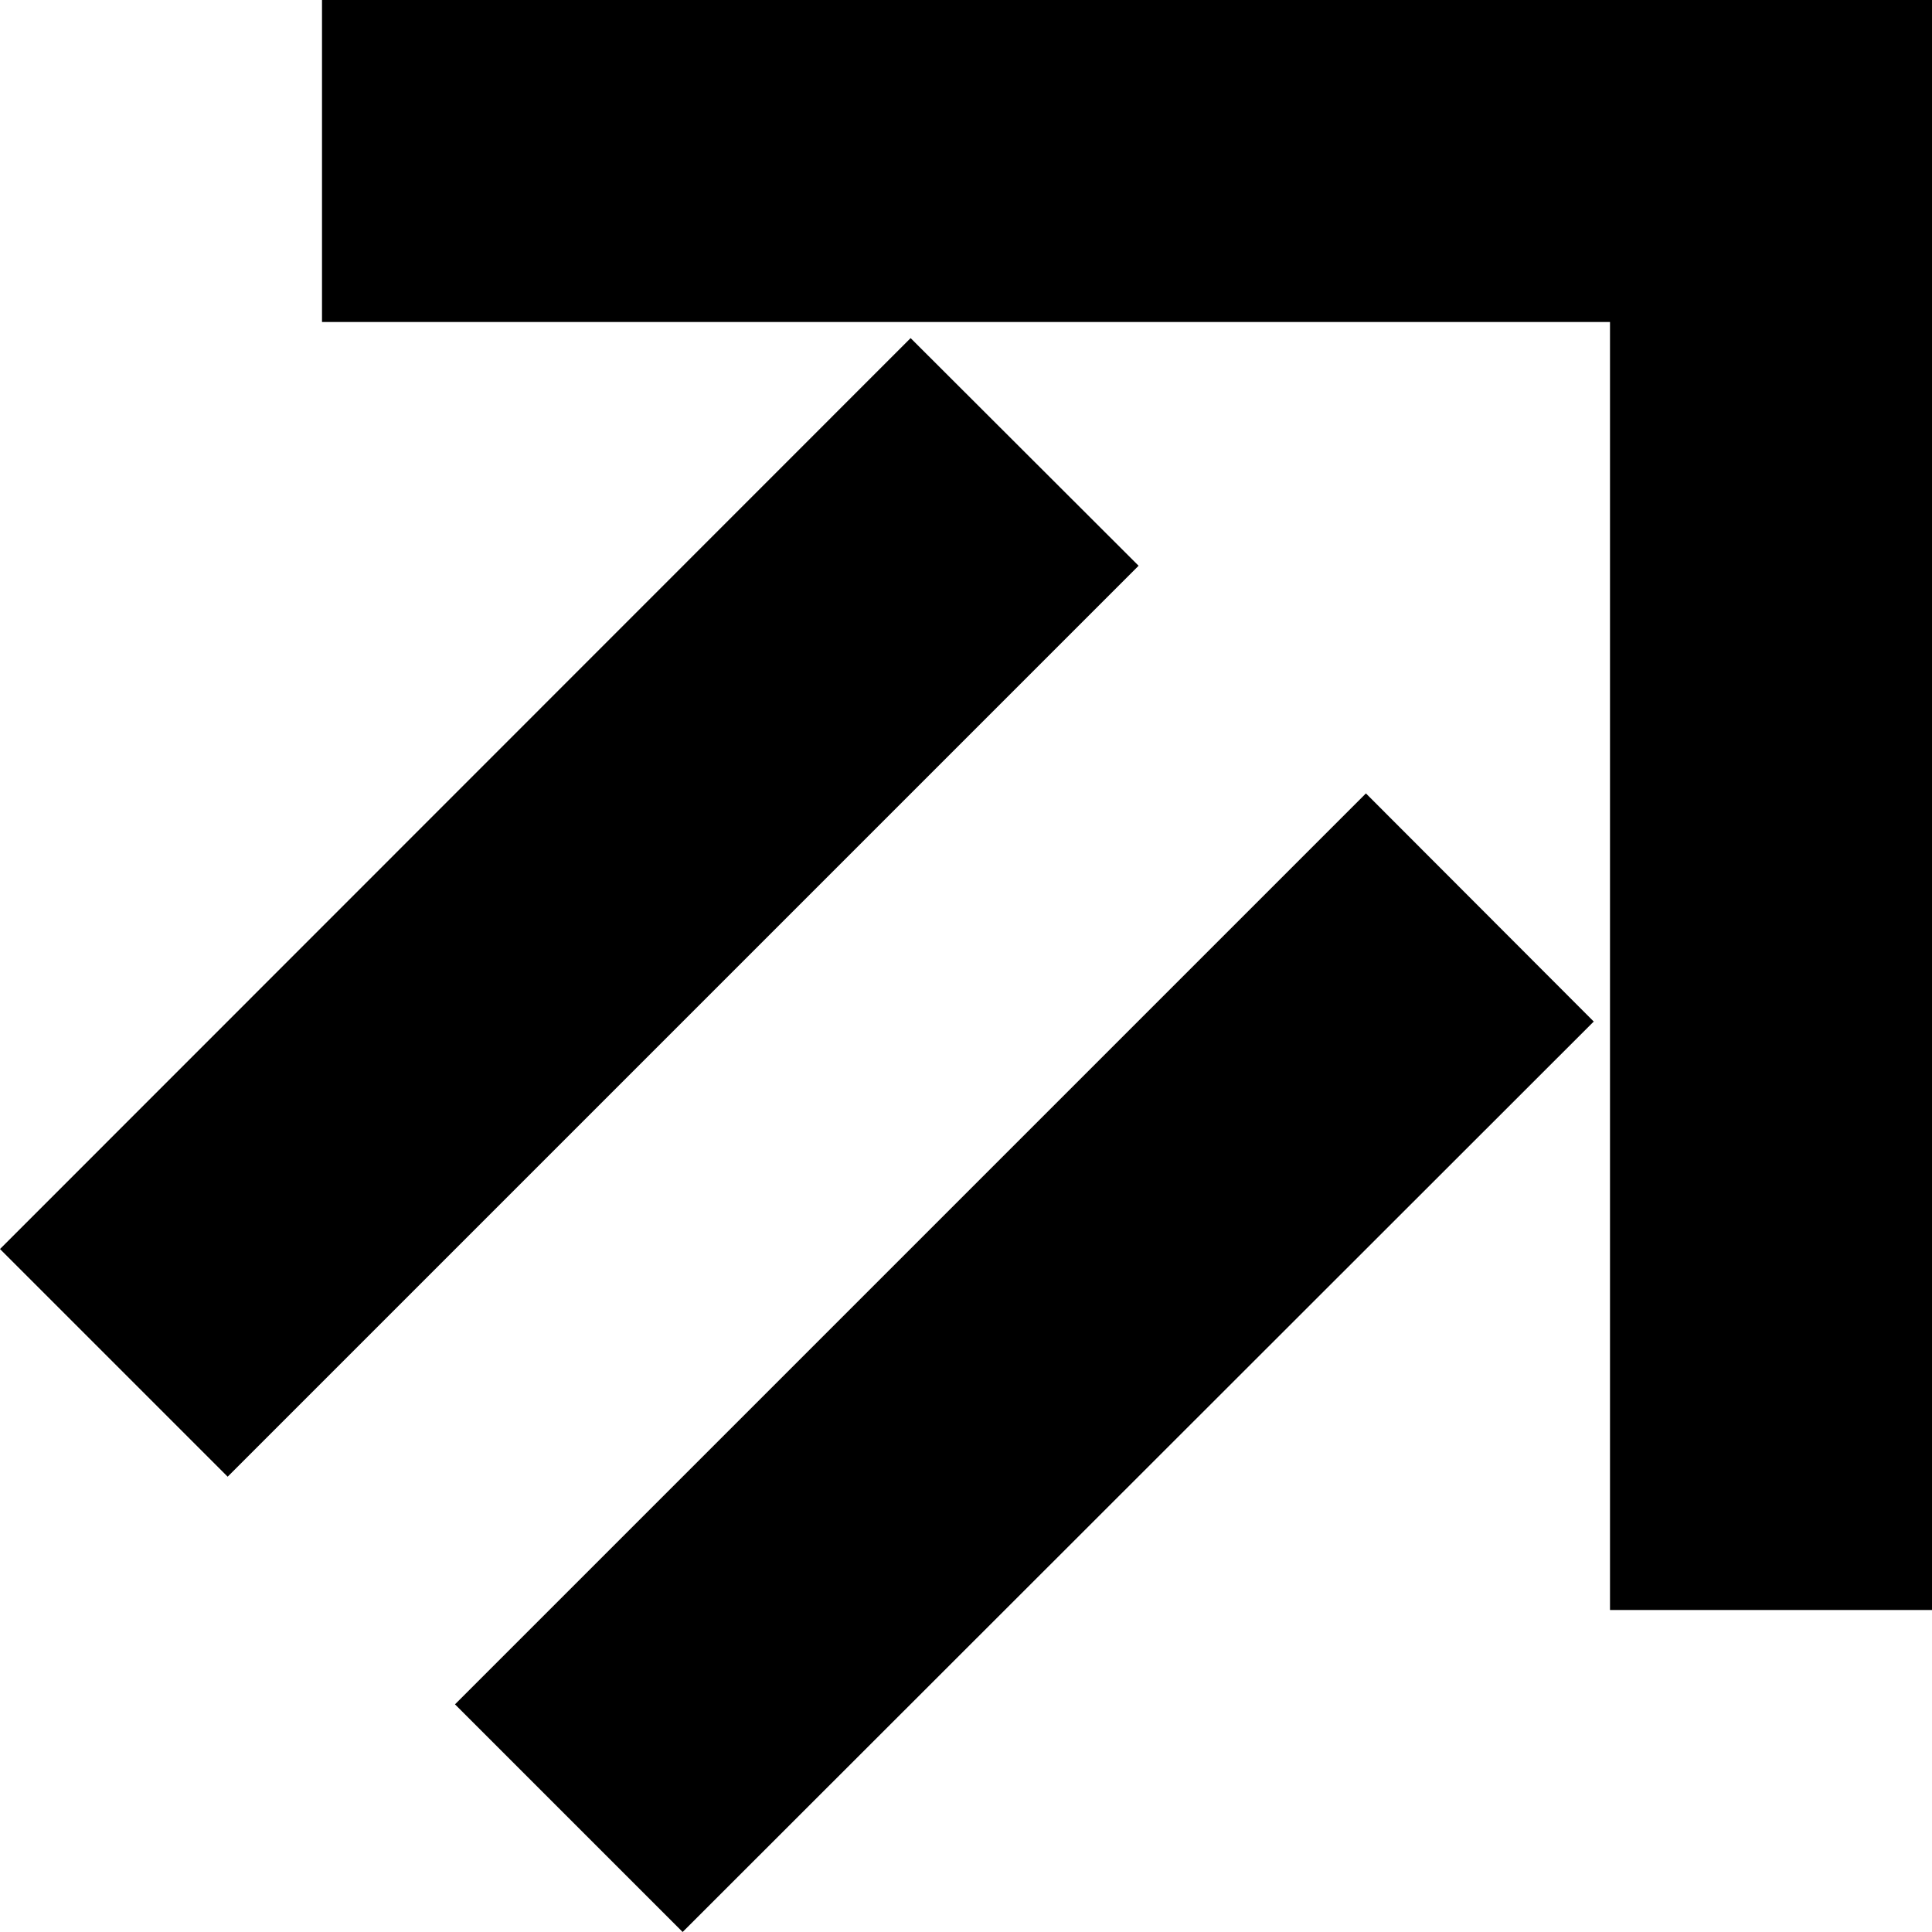 <svg xmlns="http://www.w3.org/2000/svg" version="1.0" width="6" height="6"><path d="M6 0v5H5V1H1V0h5z"/><path d="M4.95 3.172L2.12 6l-.707-.707 2.829-2.829.707.708zM3.536 1.757L.707 4.586 0 3.879 2.828 1.05l.708.707z"/></svg>